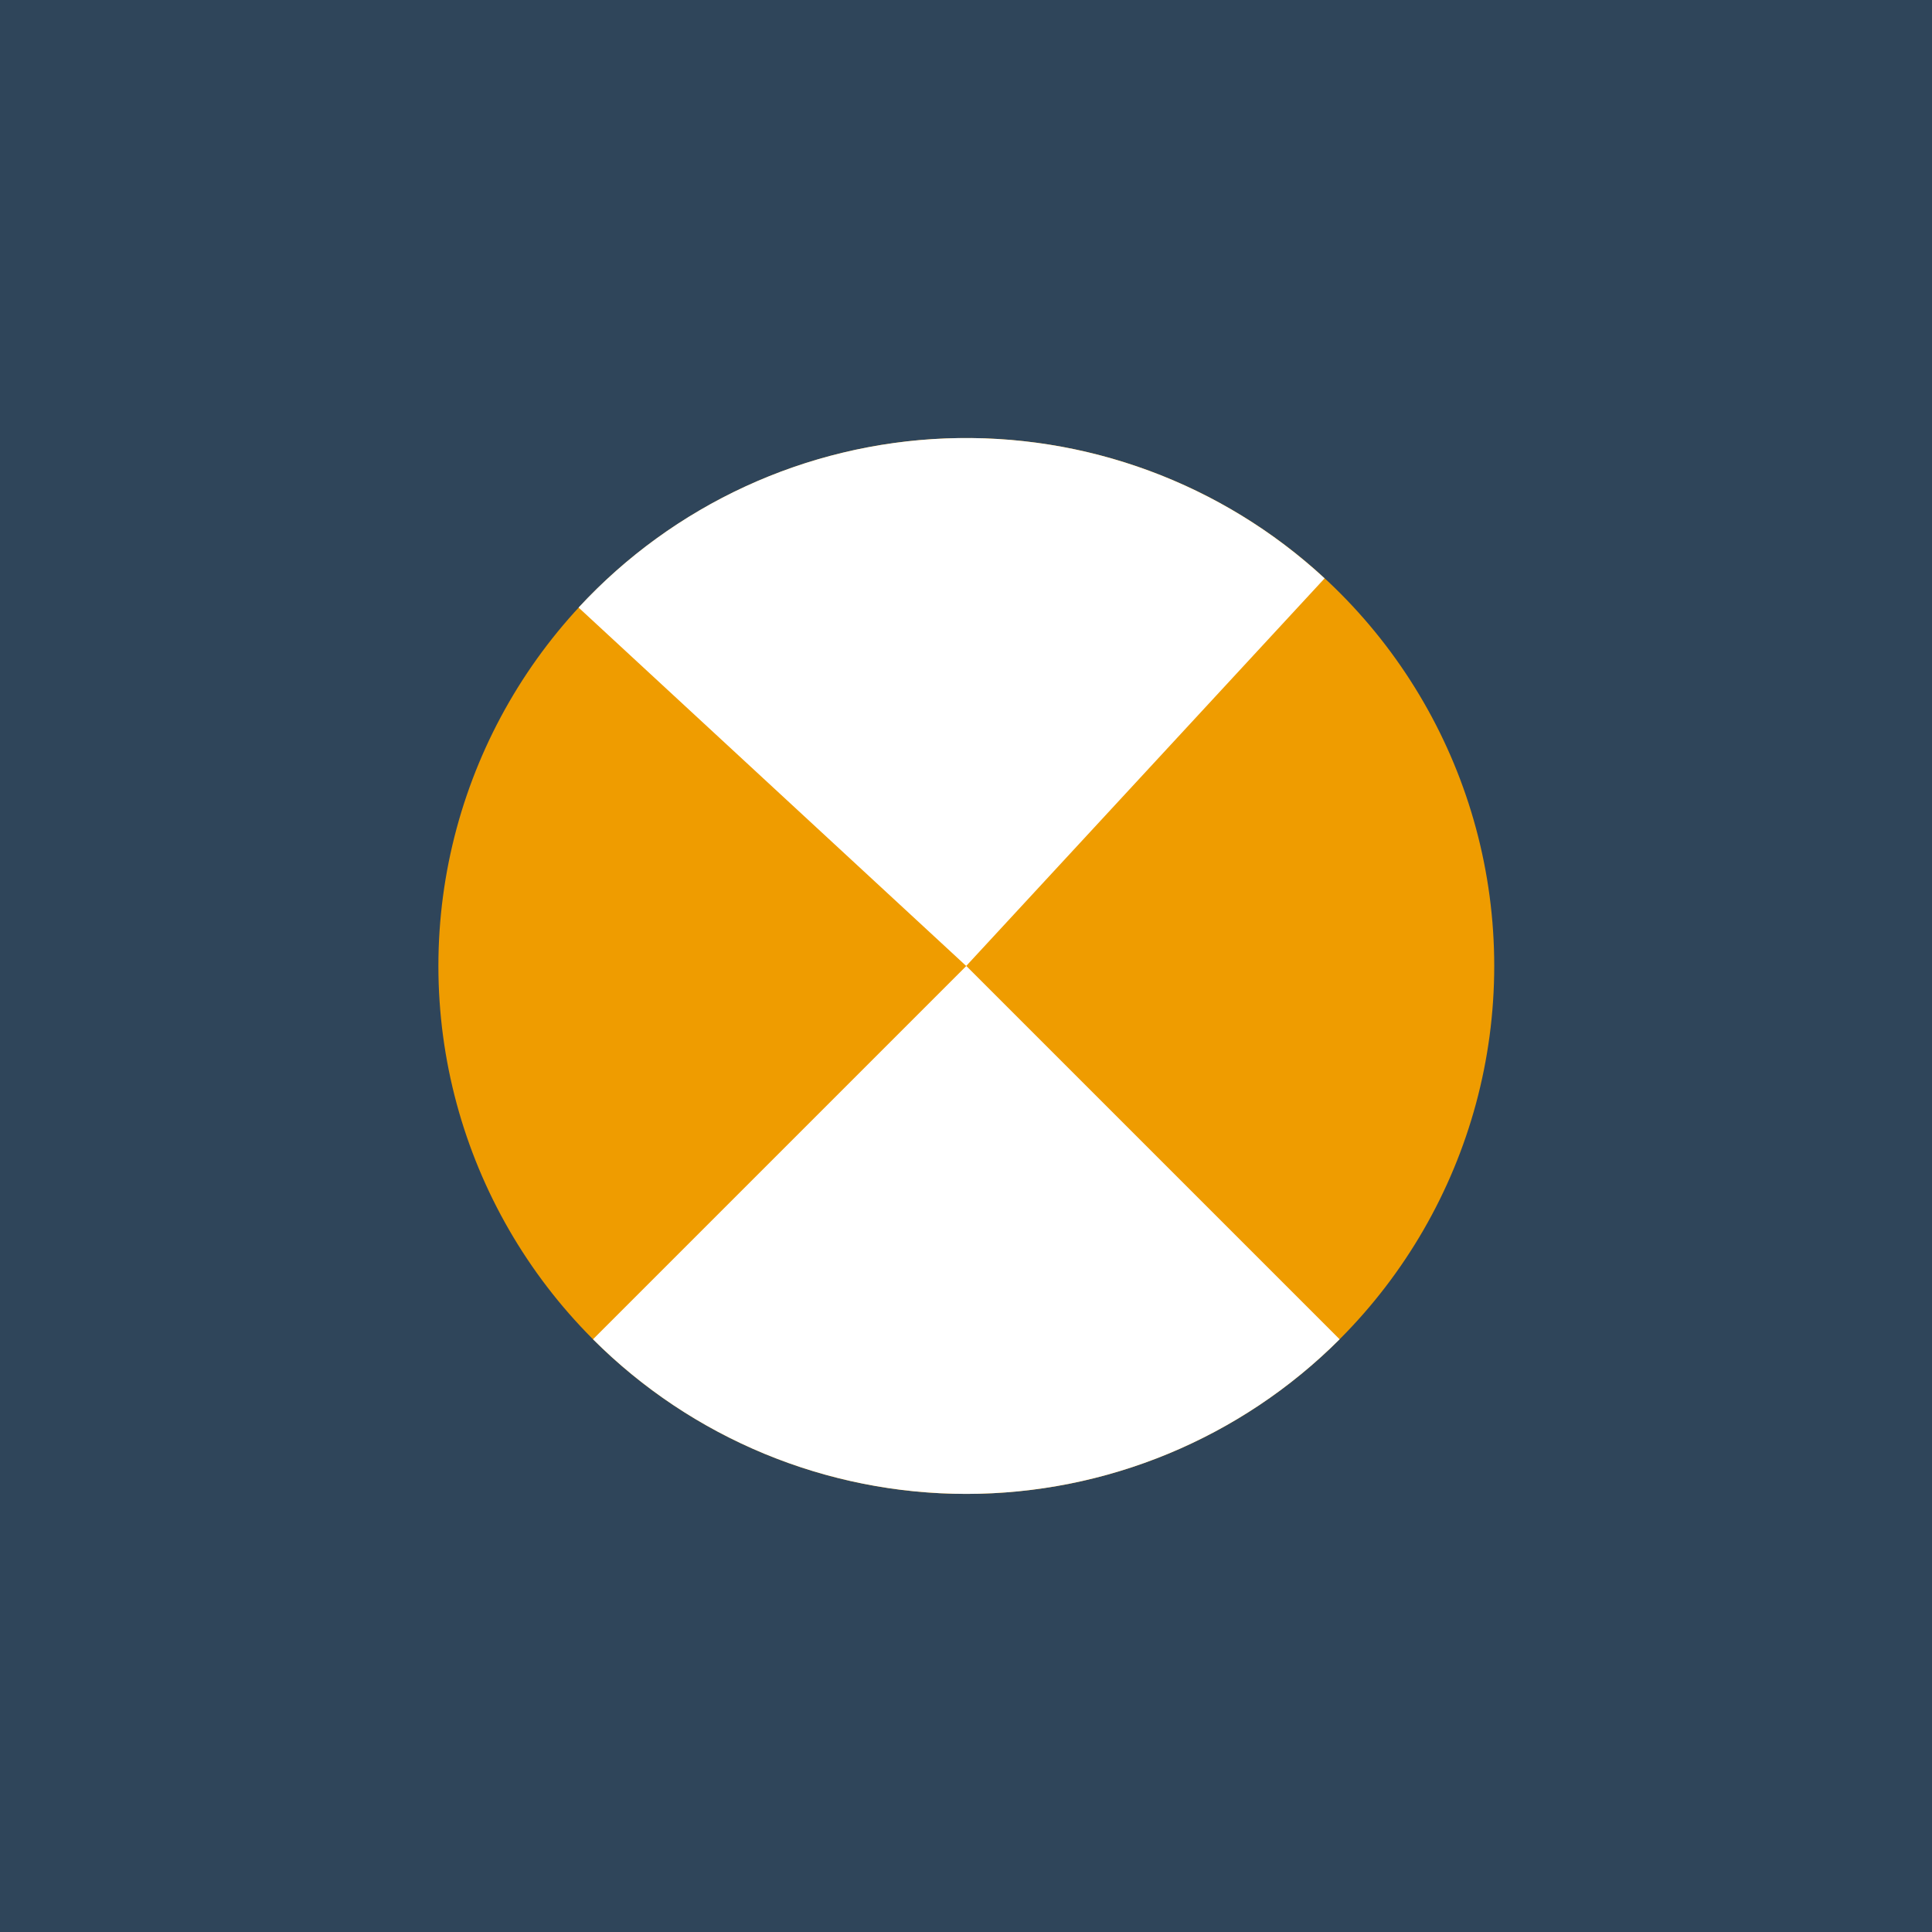 <svg width="68" height="68" viewBox="0 0 68 68" fill="none" xmlns="http://www.w3.org/2000/svg">
<rect width="68" height="68" fill="#2F455A"/>
<circle cx="34.011" cy="33.999" r="18.581" fill="#EF9C00"/>
<path d="M47.15 47.138C43.665 50.623 38.939 52.58 34.011 52.58C29.083 52.58 24.357 50.623 20.872 47.138L34.011 33.999L47.15 47.138Z" fill="white"/>
<path d="M20.364 21.384C23.71 17.765 28.356 15.624 33.28 15.431C38.204 15.239 43.004 17.01 46.622 20.356L34.007 33.999L20.364 21.384Z" fill="white"/>
</svg>
